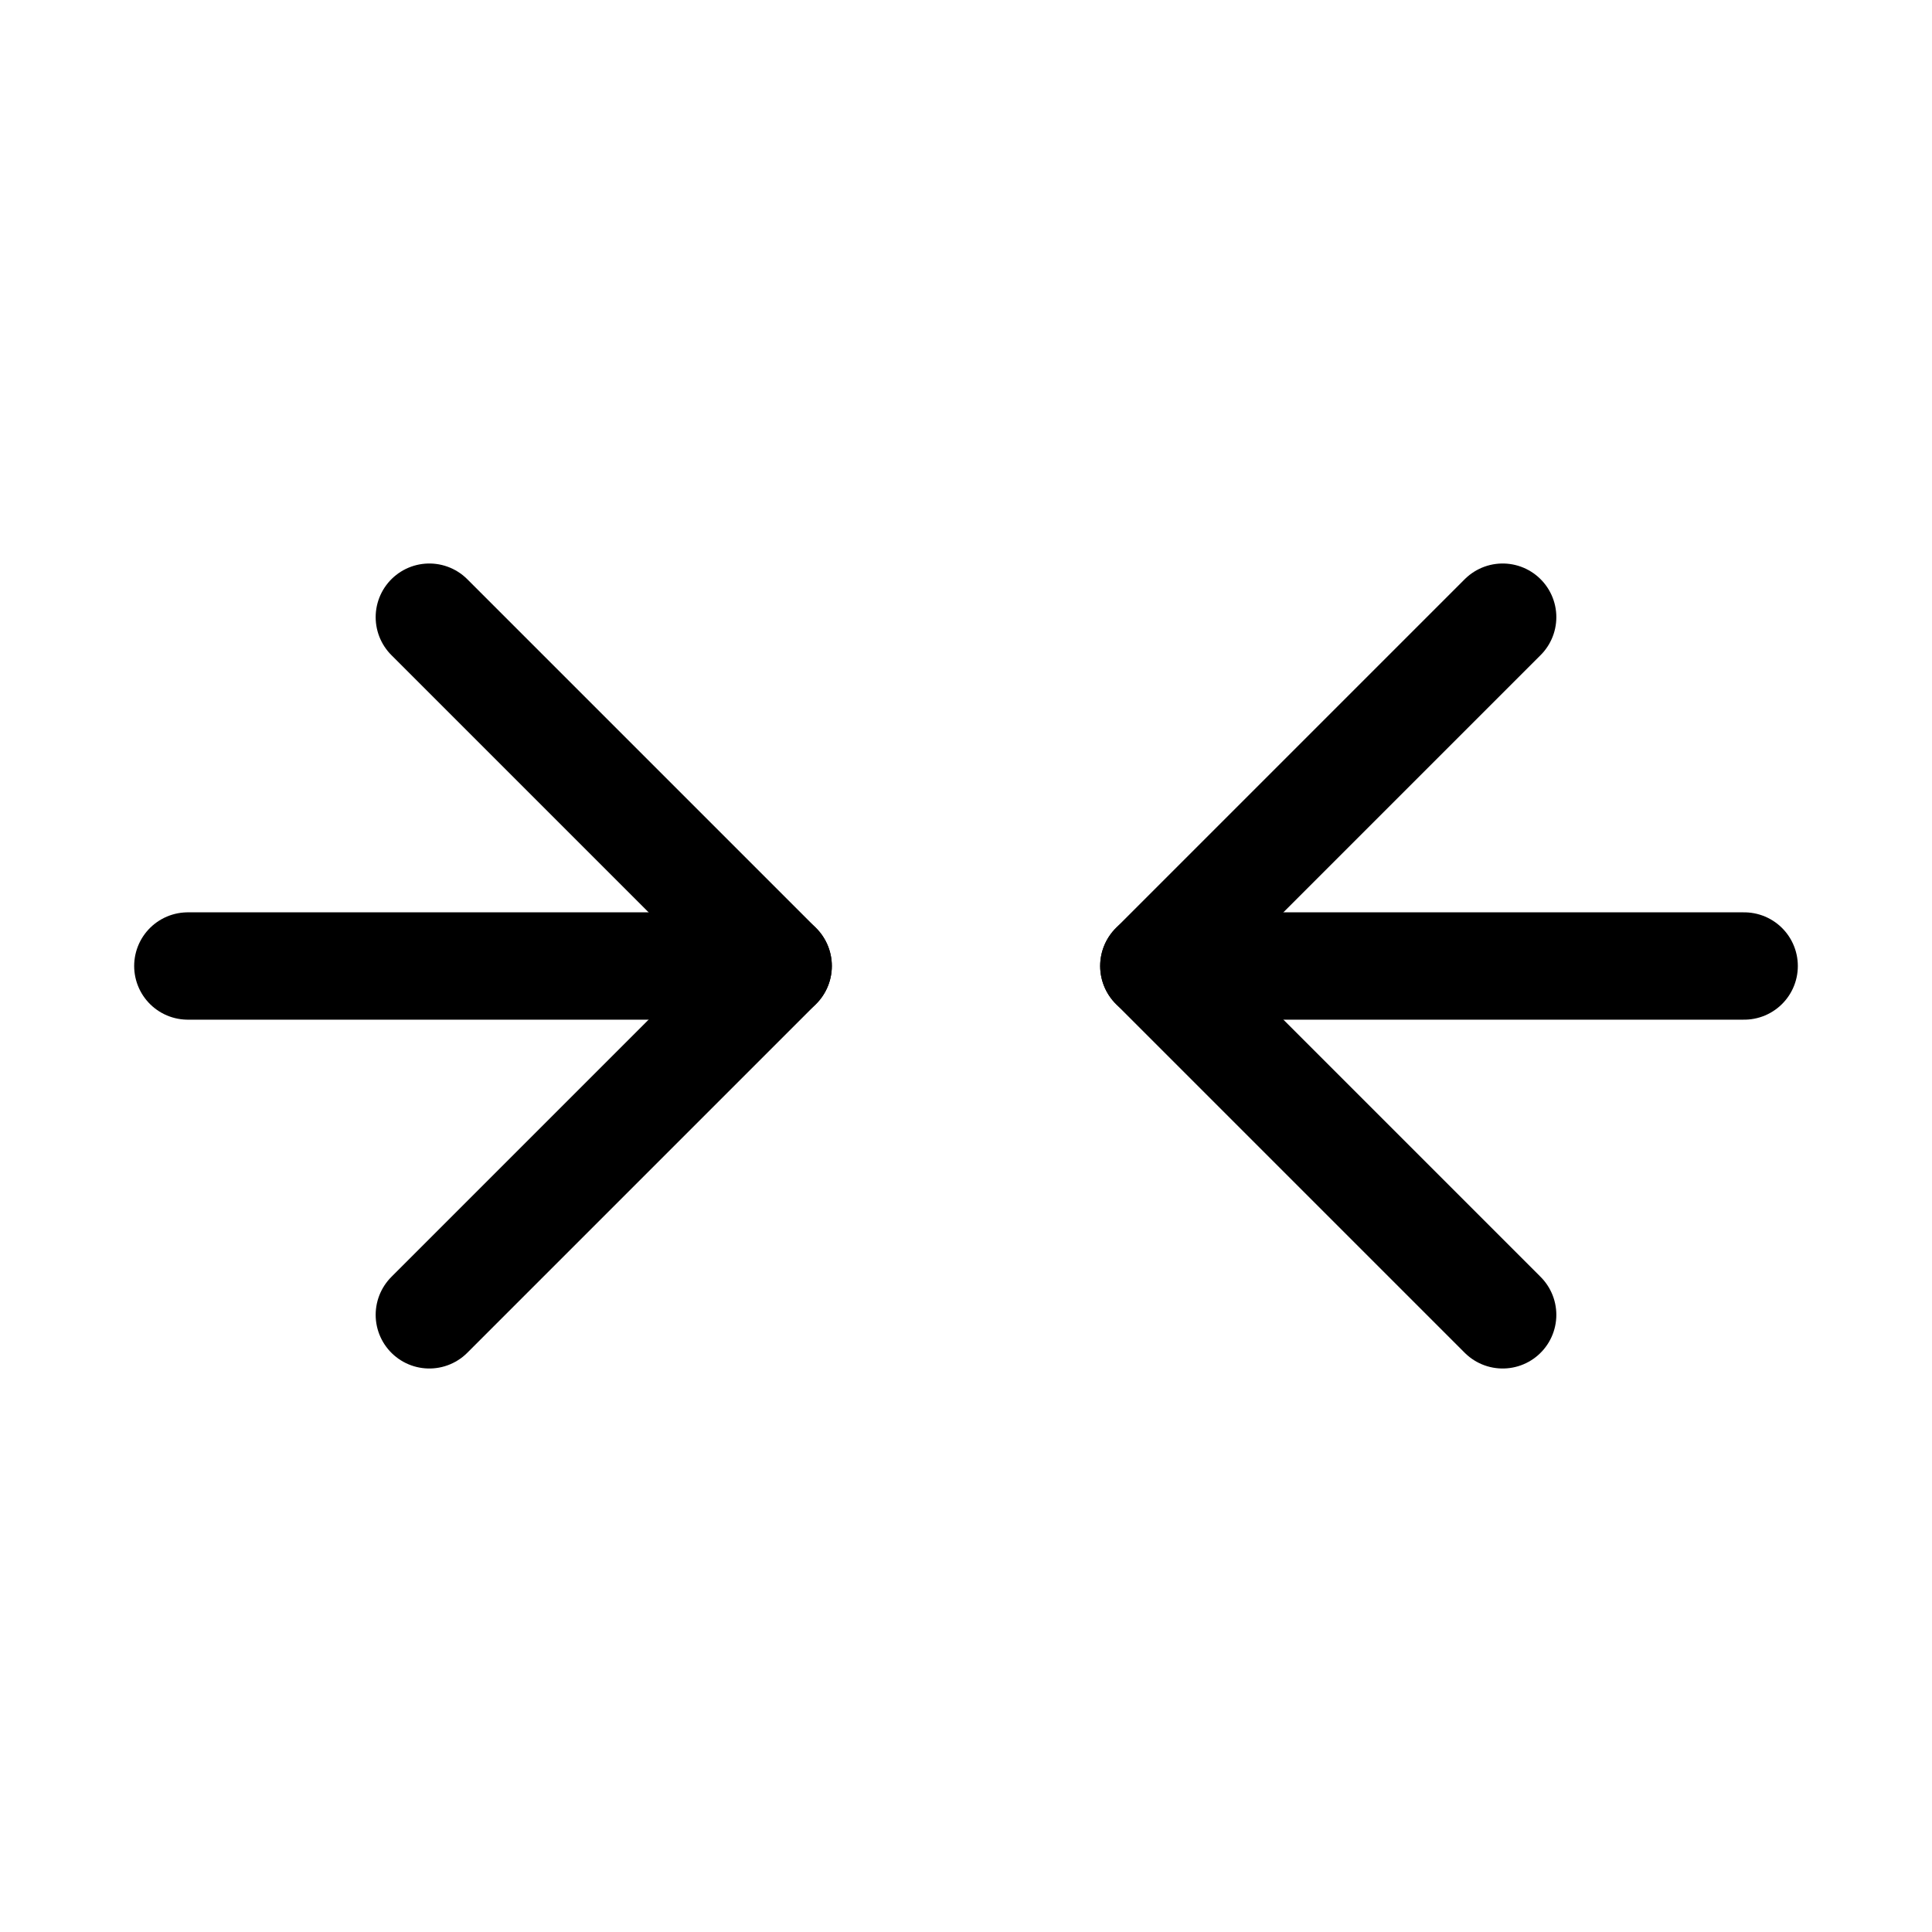 <svg xmlns="http://www.w3.org/2000/svg" height="18" width="18" viewBox="0 0 18 18"><title>arrows reduce x</title><g fill="none" stroke="currentColor" class="nc-icon-wrapper"><polyline points="4 5.75 7.25 9 4 12.25" stroke-linecap="round" stroke-linejoin="round"></polyline><line x1="7.25" y1="9" x2="1.75" y2="9" stroke-linecap="round" stroke-linejoin="round"></line><polyline points="14 12.25 10.75 9 14 5.75" stroke-linecap="round" stroke-linejoin="round" stroke="currentColor"></polyline><line x1="10.75" y1="9" x2="16.25" y2="9" stroke-linecap="round" stroke-linejoin="round" stroke="currentColor"></line></g></svg>
